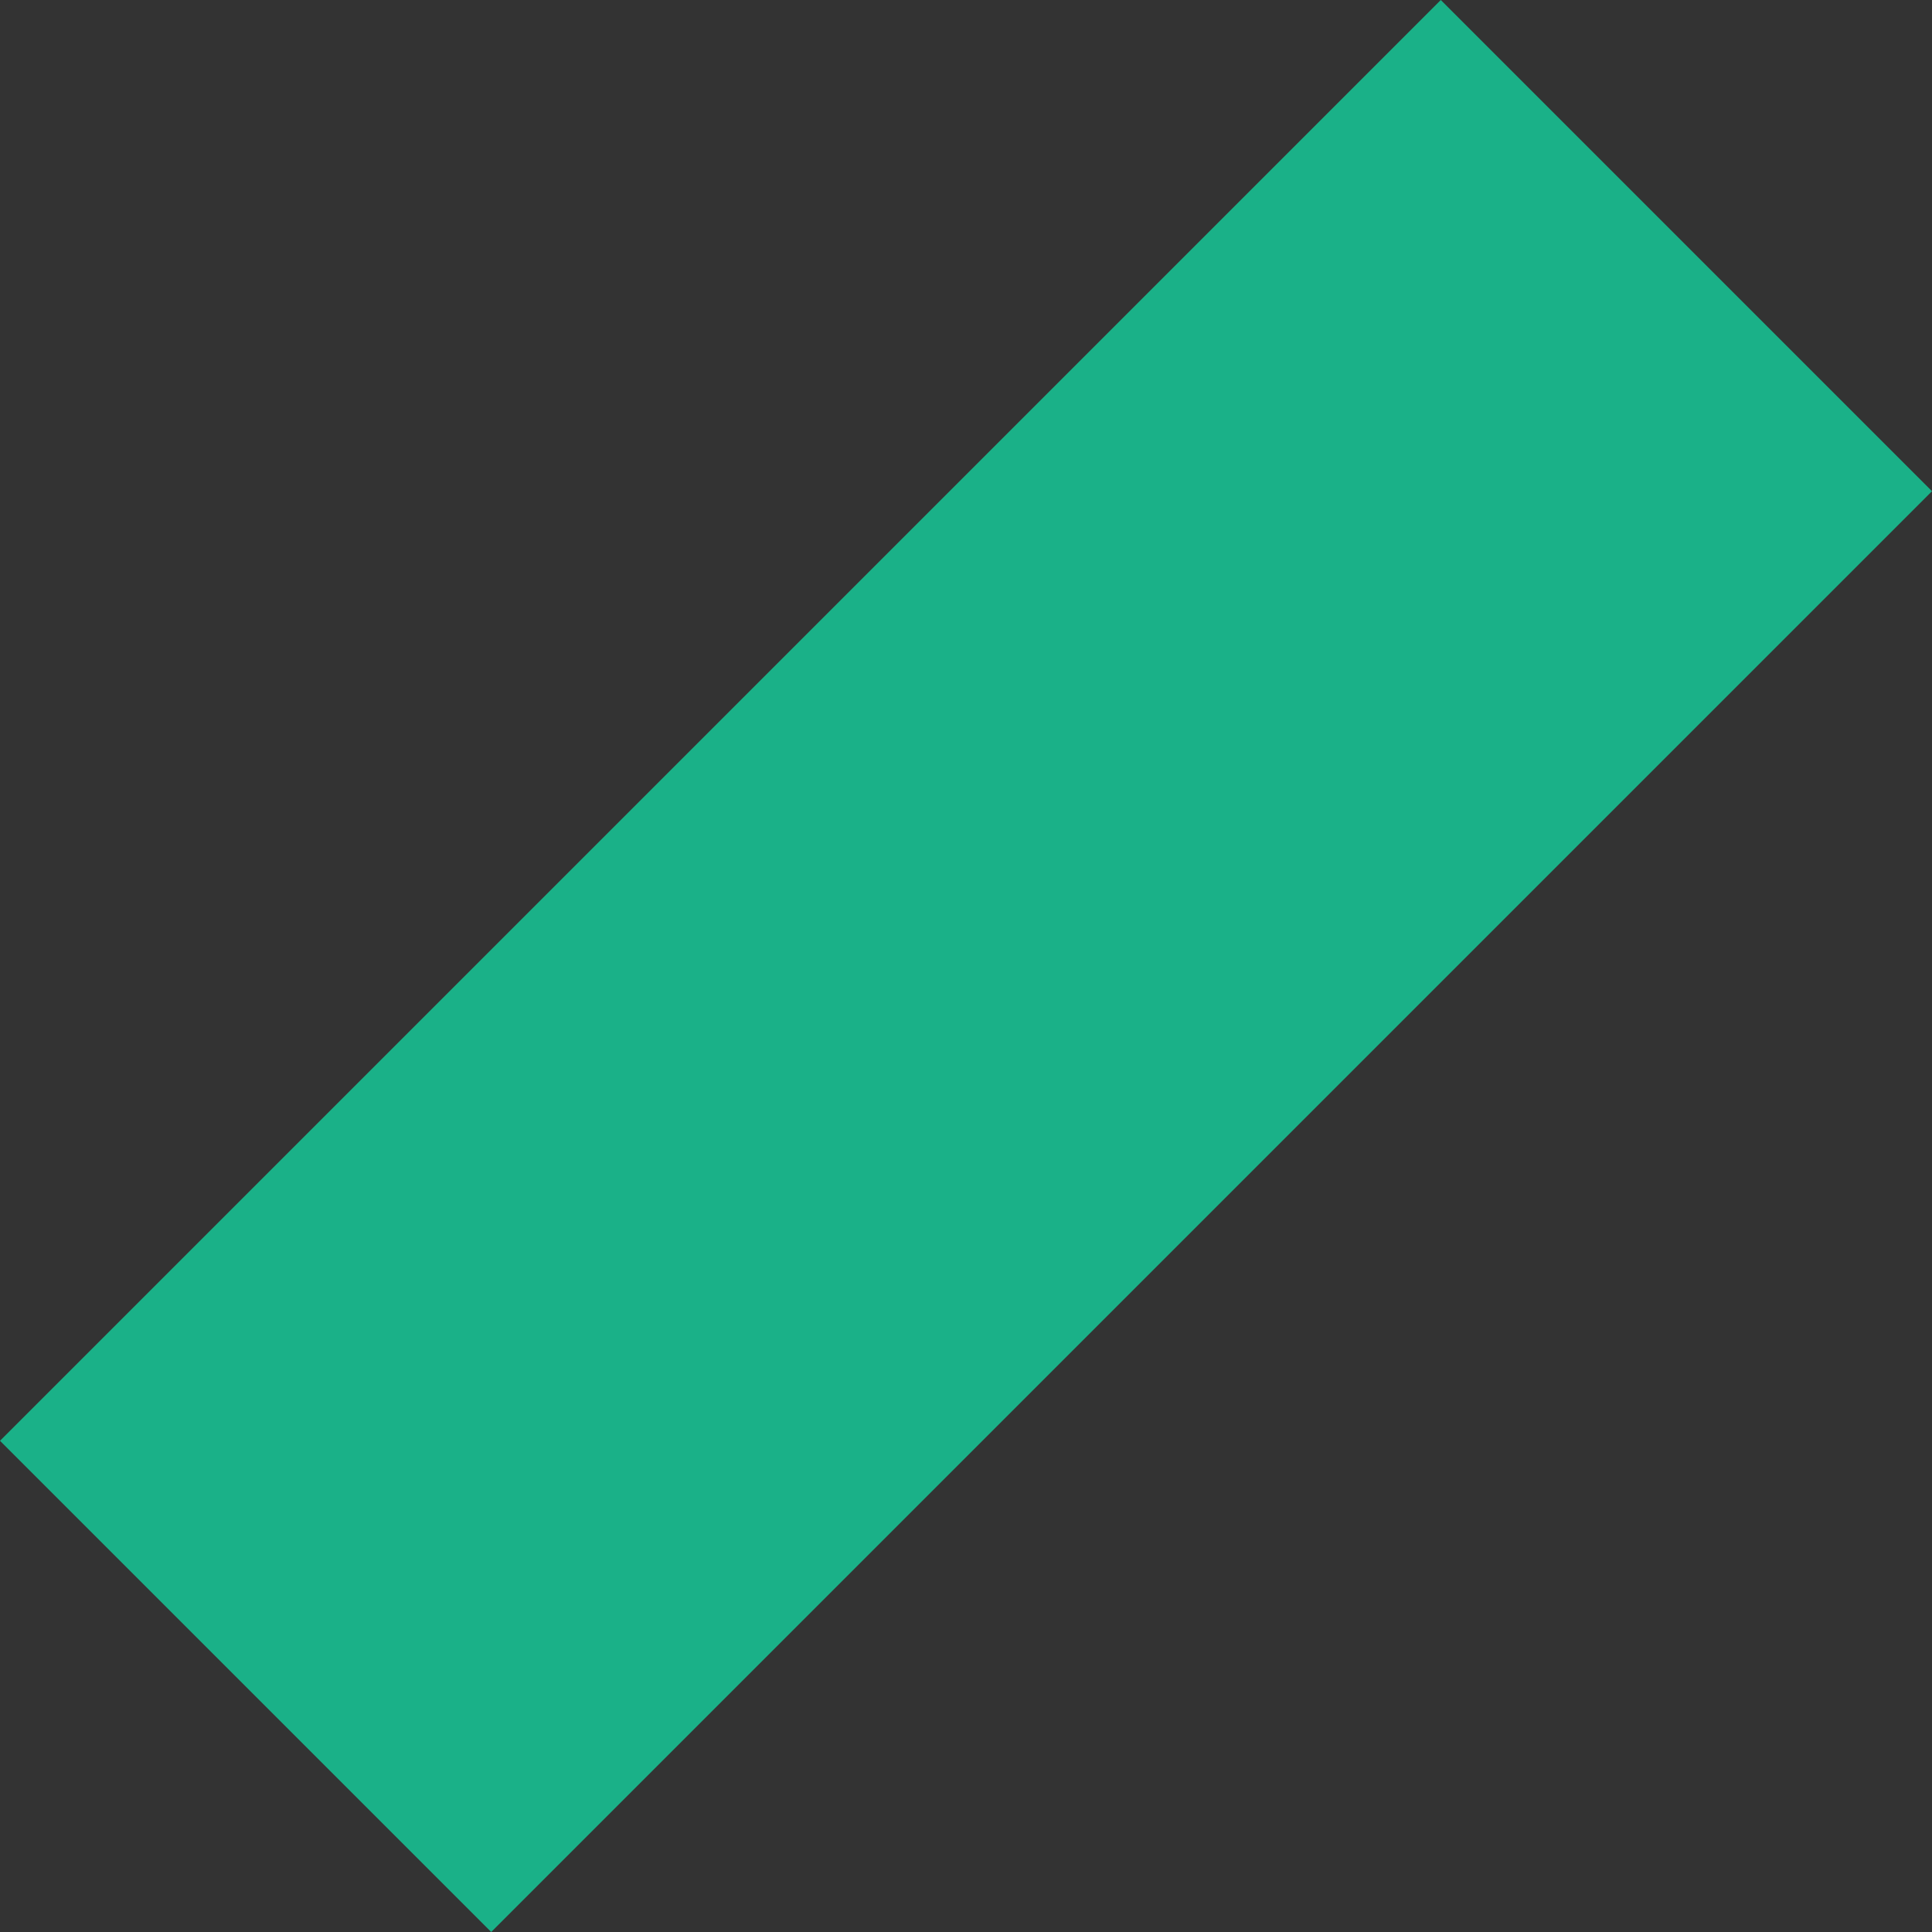 <svg id="Layer_1" data-name="Layer 1" xmlns="http://www.w3.org/2000/svg" viewBox="0 0 2233.31 2233.31"><rect x="0" y="0" width="2233.31" height="2233.31" fill="#333333" stroke="none"/><defs><style>.cls-1{fill:#fff;stroke:#000;stroke-miterlimit:10;}.cls-2{fill:#1ab188;}</style></defs><title>background-stripe</title><path class="cls-1" d="M1456.5-.5" transform="translate(65.65 398.15)"/><rect class="cls-2" x="649.5" y="-459.19" width="803" height="2355.37" transform="translate(881.54 -134.57) rotate(45)"/></svg>